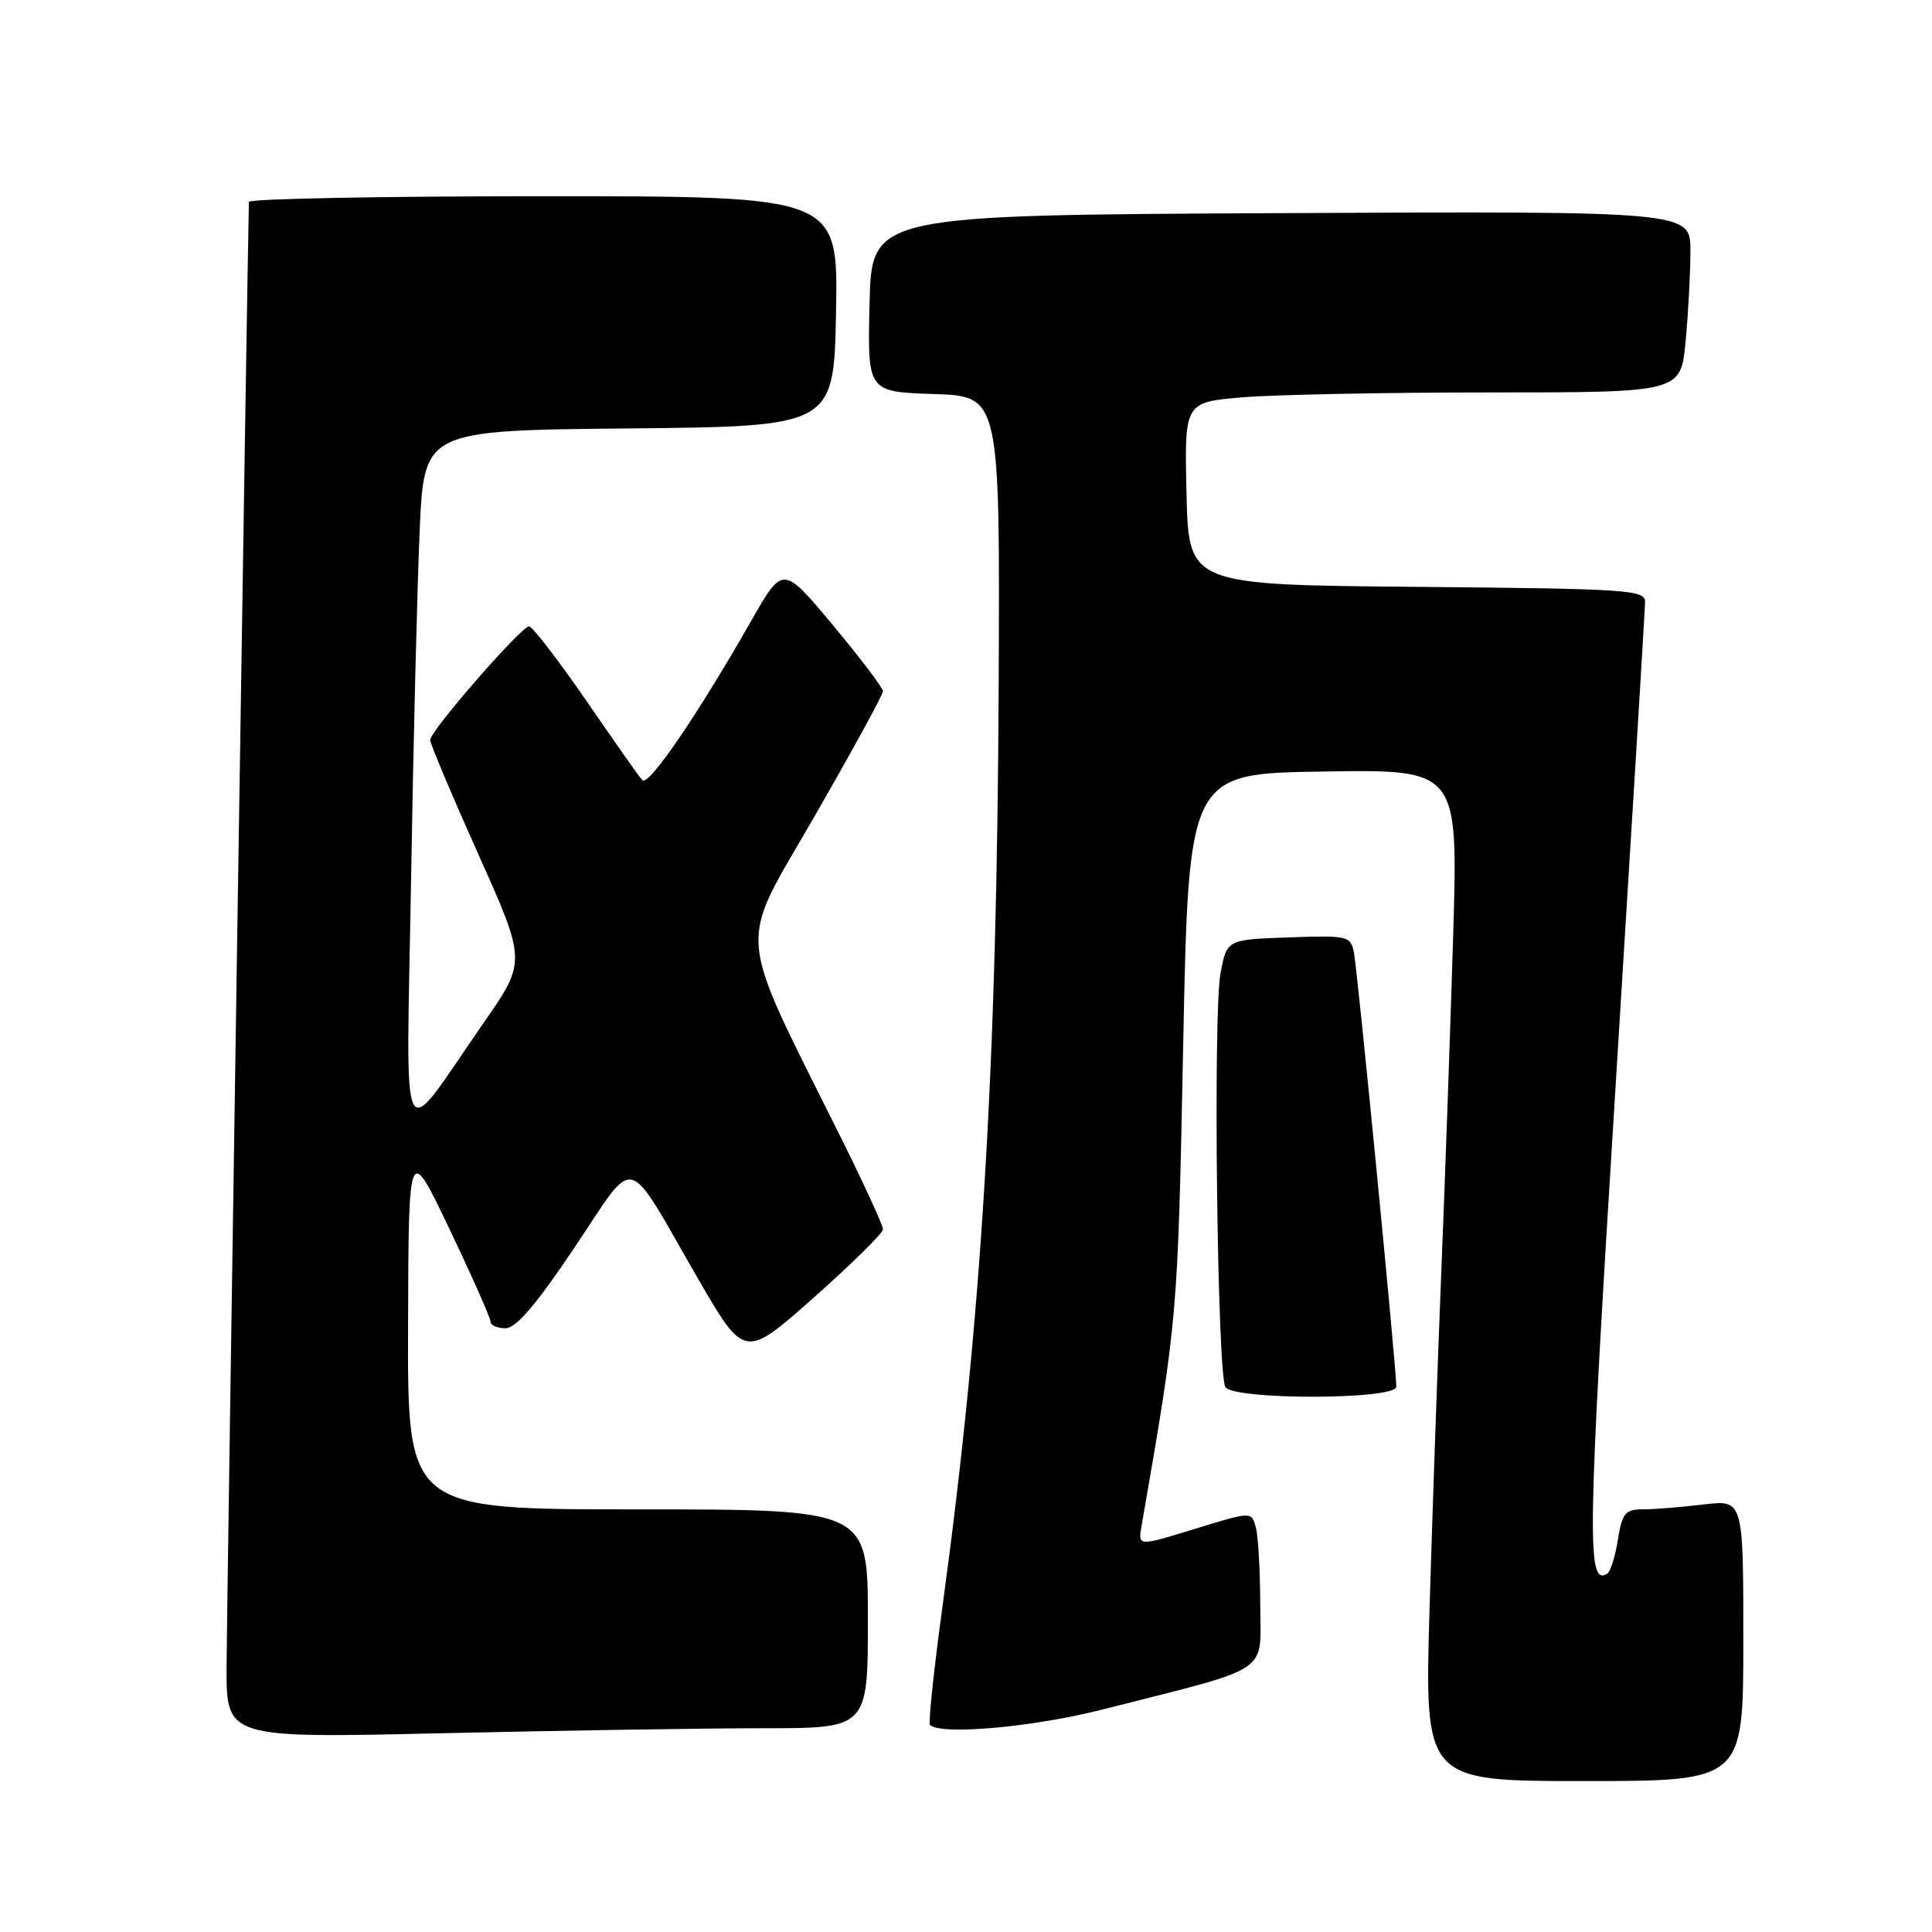 <?xml version="1.0" encoding="UTF-8" standalone="no"?>
<!DOCTYPE svg PUBLIC "-//W3C//DTD SVG 1.1//EN" "http://www.w3.org/Graphics/SVG/1.1/DTD/svg11.dtd" >
<svg xmlns="http://www.w3.org/2000/svg" xmlns:xlink="http://www.w3.org/1999/xlink" version="1.1" viewBox="0 0 256 256">
 <g >
 <path fill="currentColor"
d=" M 231.00 217.36 C 231.00 198.72 231.00 198.72 225.75 199.35 C 222.86 199.70 219.27 199.99 217.76 199.99 C 215.34 200.00 214.95 200.46 214.38 204.02 C 214.03 206.23 213.40 208.25 212.98 208.51 C 210.22 210.22 210.32 204.14 214.07 144.00 C 216.21 109.62 217.97 80.72 217.98 79.76 C 218.00 78.16 215.70 78.01 187.75 77.76 C 157.50 77.50 157.50 77.50 157.22 65.40 C 156.94 53.30 156.94 53.30 164.62 52.65 C 168.85 52.29 183.64 52.00 197.51 52.00 C 222.71 52.00 222.71 52.00 223.35 45.25 C 223.70 41.54 223.99 36.13 223.99 33.24 C 224.00 27.98 224.00 27.98 169.75 28.24 C 115.50 28.50 115.50 28.50 115.22 40.21 C 114.94 51.92 114.94 51.92 123.72 52.21 C 132.50 52.50 132.50 52.50 132.33 90.73 C 132.10 141.60 130.08 174.80 124.89 212.82 C 123.74 221.24 122.99 228.33 123.23 228.56 C 124.62 229.95 136.83 228.87 146.00 226.54 C 168.87 220.73 167.00 221.97 166.99 212.68 C 166.98 208.18 166.72 203.55 166.40 202.38 C 165.84 200.27 165.84 200.27 158.31 202.59 C 150.79 204.91 150.79 204.91 151.26 202.21 C 156.08 174.41 156.05 174.73 156.78 138.44 C 157.50 102.50 157.50 102.50 175.35 102.23 C 193.20 101.95 193.20 101.95 192.56 123.73 C 192.20 135.70 191.50 155.62 191.00 168.00 C 190.50 180.38 189.79 200.74 189.42 213.25 C 188.76 236.00 188.76 236.00 209.88 236.00 C 231.00 236.00 231.00 236.00 231.00 217.36 Z  M 101.16 229.00 C 115.00 229.00 115.00 229.00 115.00 214.50 C 115.00 200.00 115.00 200.00 84.50 200.00 C 54.00 200.00 54.00 200.00 54.07 175.75 C 54.14 151.50 54.14 151.50 59.57 162.88 C 62.56 169.14 65.00 174.65 65.00 175.13 C 65.00 175.61 65.89 176.00 66.98 176.00 C 68.38 176.00 71.05 172.87 76.13 165.30 C 84.46 152.90 82.69 152.47 92.41 169.29 C 98.65 180.08 98.65 180.08 107.82 171.94 C 112.87 167.47 117.00 163.39 117.00 162.89 C 117.00 162.38 114.60 157.14 111.67 151.23 C 97.31 122.34 97.64 126.07 107.87 108.27 C 112.89 99.55 117.00 92.04 117.00 91.60 C 117.00 91.16 114.02 87.22 110.37 82.84 C 103.74 74.90 103.74 74.90 99.56 82.23 C 92.39 94.81 85.90 104.30 85.10 103.38 C 84.67 102.90 81.31 98.11 77.62 92.75 C 73.92 87.39 70.54 83.00 70.10 83.00 C 69.06 83.00 57.00 96.85 57.00 98.05 C 57.00 98.55 59.87 105.35 63.37 113.17 C 69.74 127.39 69.74 127.39 64.12 135.48 C 52.70 151.91 53.84 154.15 54.47 116.50 C 54.77 98.35 55.29 77.54 55.61 70.27 C 56.20 57.03 56.20 57.03 83.35 56.77 C 110.50 56.50 110.50 56.50 110.78 41.25 C 111.05 26.00 111.05 26.00 72.03 26.00 C 50.56 26.00 32.99 26.34 32.98 26.75 C 32.78 34.28 30.04 214.23 30.02 220.91 C 30.00 230.32 30.00 230.32 58.66 229.66 C 74.43 229.30 93.55 229.00 101.16 229.00 Z  M 185.02 183.75 C 185.04 181.51 179.88 128.56 179.40 126.21 C 178.96 124.02 178.59 123.93 170.75 124.21 C 162.55 124.50 162.55 124.50 161.72 129.00 C 160.72 134.35 161.30 182.05 162.37 183.79 C 163.45 185.53 184.99 185.49 185.02 183.75 Z "/>
</g>
</svg>